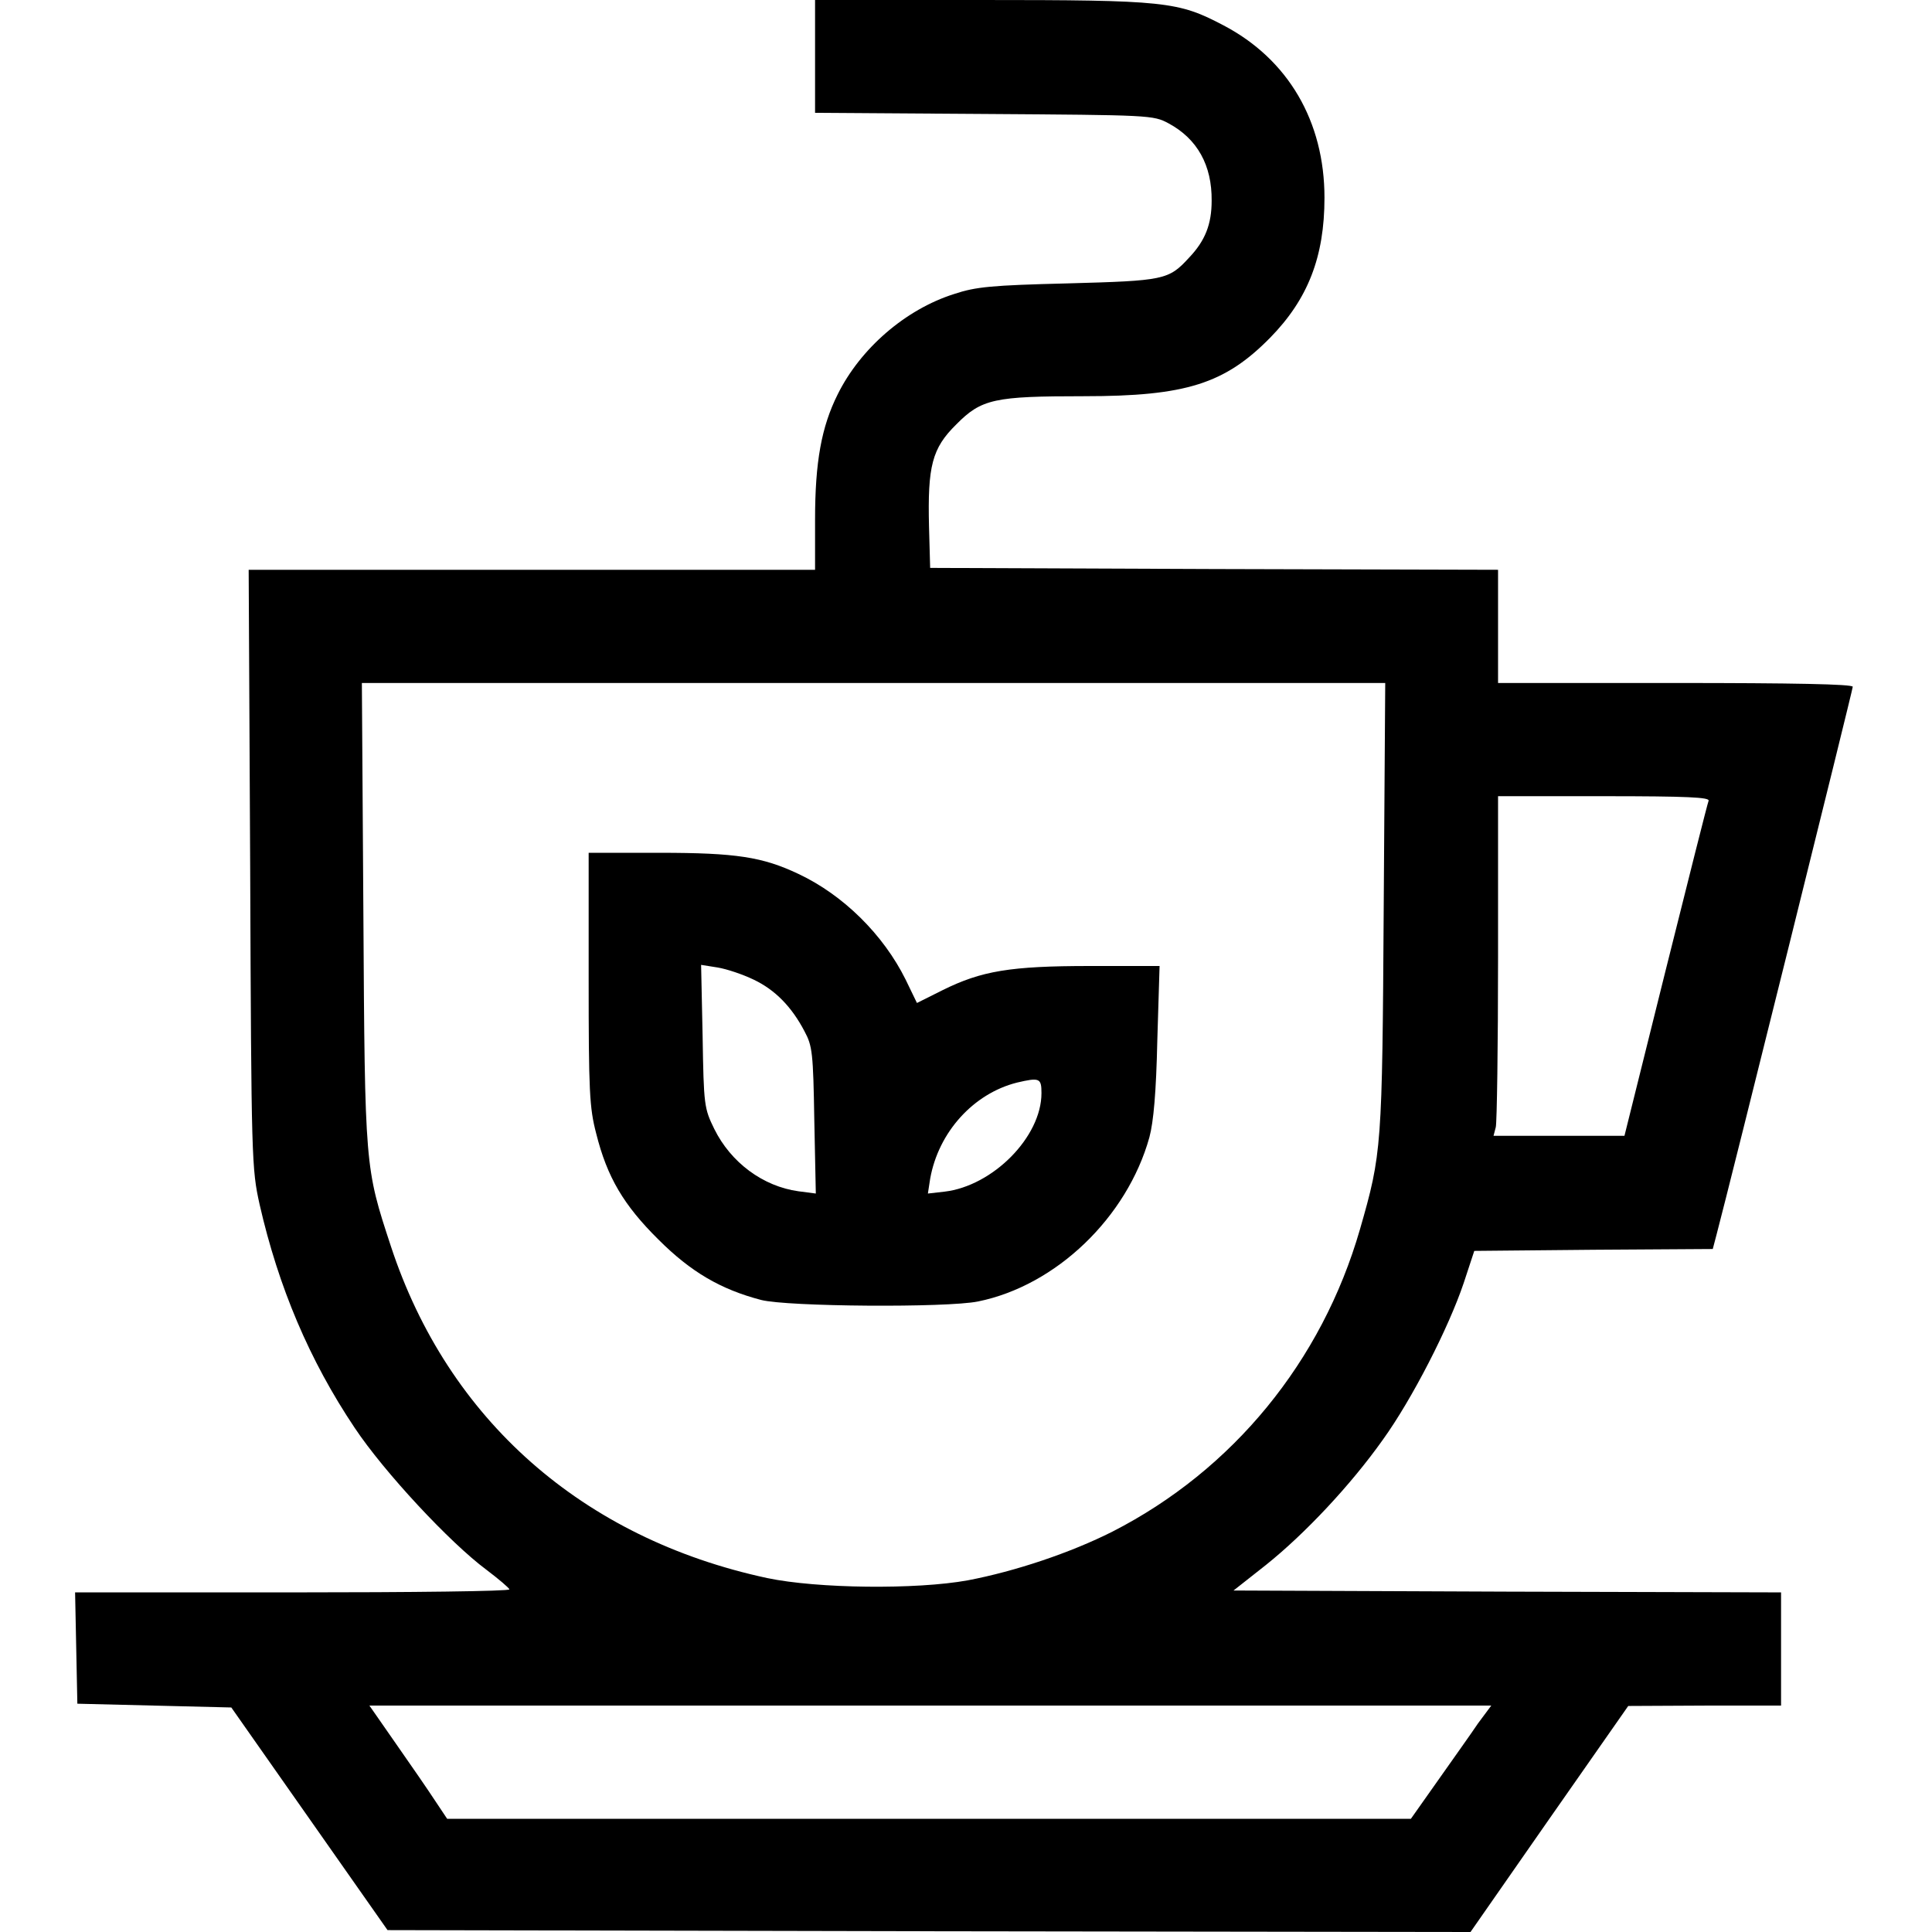 <?xml version="1.0" standalone="no"?>
<!DOCTYPE svg PUBLIC "-//W3C//DTD SVG 20010904//EN"
 "http://www.w3.org/TR/2001/REC-SVG-20010904/DTD/svg10.dtd">
<svg version="1.0" xmlns="http://www.w3.org/2000/svg"
 width="512pt" height="512pt" viewBox="0 0 512 512"
 preserveAspectRatio="xMidYMid meet">

<g transform="translate(0,512) scale(0.1,-0.1)"
fill="currentColor" stroke="none">
<path d="M2160 4970 l0 -149 448 -3 c441 -3 448 -3 489 -25 76 -41 115 -111
114 -205 0 -62 -17 -106 -60 -151 -54 -59 -66 -61 -321 -68 -202 -5 -244 -9
-301 -28 -130 -41 -249 -145 -309 -266 -43 -86 -60 -179 -60 -332 l0 -133
-750 0 -751 0 4 -792 c3 -774 4 -795 25 -890 50 -219 132 -413 252 -592 78
-117 252 -304 349 -376 33 -25 60 -48 61 -52 0 -5 -259 -8 -575 -8 l-576 0 3
-148 3 -147 204 -5 204 -5 207 -295 207 -295 1435 -3 1435 -2 209 300 209 299
203 1 202 0 0 150 0 150 -726 2 -725 3 85 67 c104 83 226 213 311 333 77 107
174 296 214 415 l28 85 316 3 316 2 10 38 c34 128 361 1444 361 1452 0 7 -160
10 -470 10 l-470 0 0 150 0 150 -752 2 -753 3 -3 109 c-4 161 8 208 72 271 67
68 101 75 339 75 270 0 373 33 493 155 100 102 144 214 144 371 0 202 -96 367
-268 457 -120 63 -152 67 -644 67 l-438 0 0 -150z m1507 -2252 c-4 -641 -5
-654 -63 -856 -101 -350 -337 -638 -656 -801 -111 -56 -257 -105 -383 -129
-137 -25 -399 -22 -532 6 -489 105 -846 420 -997 879 -69 210 -69 207 -73 881
l-4 612 1356 0 1356 0 -4 -592z m861 280 c-3 -7 -54 -210 -114 -450 l-109
-438 -174 0 -173 0 6 23 c3 12 6 214 6 450 l0 427 281 0 c221 0 280 -3 277
-12z m-611 -2445 c-18 -27 -66 -94 -106 -151 l-72 -102 -1277 0 -1277 0 -32
48 c-17 26 -63 93 -103 150 l-71 102 1486 0 1487 0 -35 -47z"/>
<path d="M1560 2527 c0 -300 2 -342 20 -411 29 -116 73 -190 165 -281 86 -86
165 -132 272 -160 70 -18 492 -21 575 -4 207 42 395 223 454 435 11 41 18 119
21 257 l6 197 -184 0 c-212 0 -288 -13 -391 -64 l-68 -34 -30 62 c-59 119
-165 224 -284 280 -95 45 -165 56 -368 56 l-188 0 0 -333z m437 -3 c57 -27
101 -72 135 -137 21 -39 23 -57 26 -236 l4 -194 -46 6 c-94 13 -179 76 -223
165 -27 55 -28 63 -31 246 l-4 189 44 -7 c24 -4 66 -18 95 -32z m763 -301 c0
-116 -129 -246 -257 -261 l-44 -5 6 39 c22 124 115 226 230 255 60 14 65 12
65 -28z"/>
</g>
</svg>
